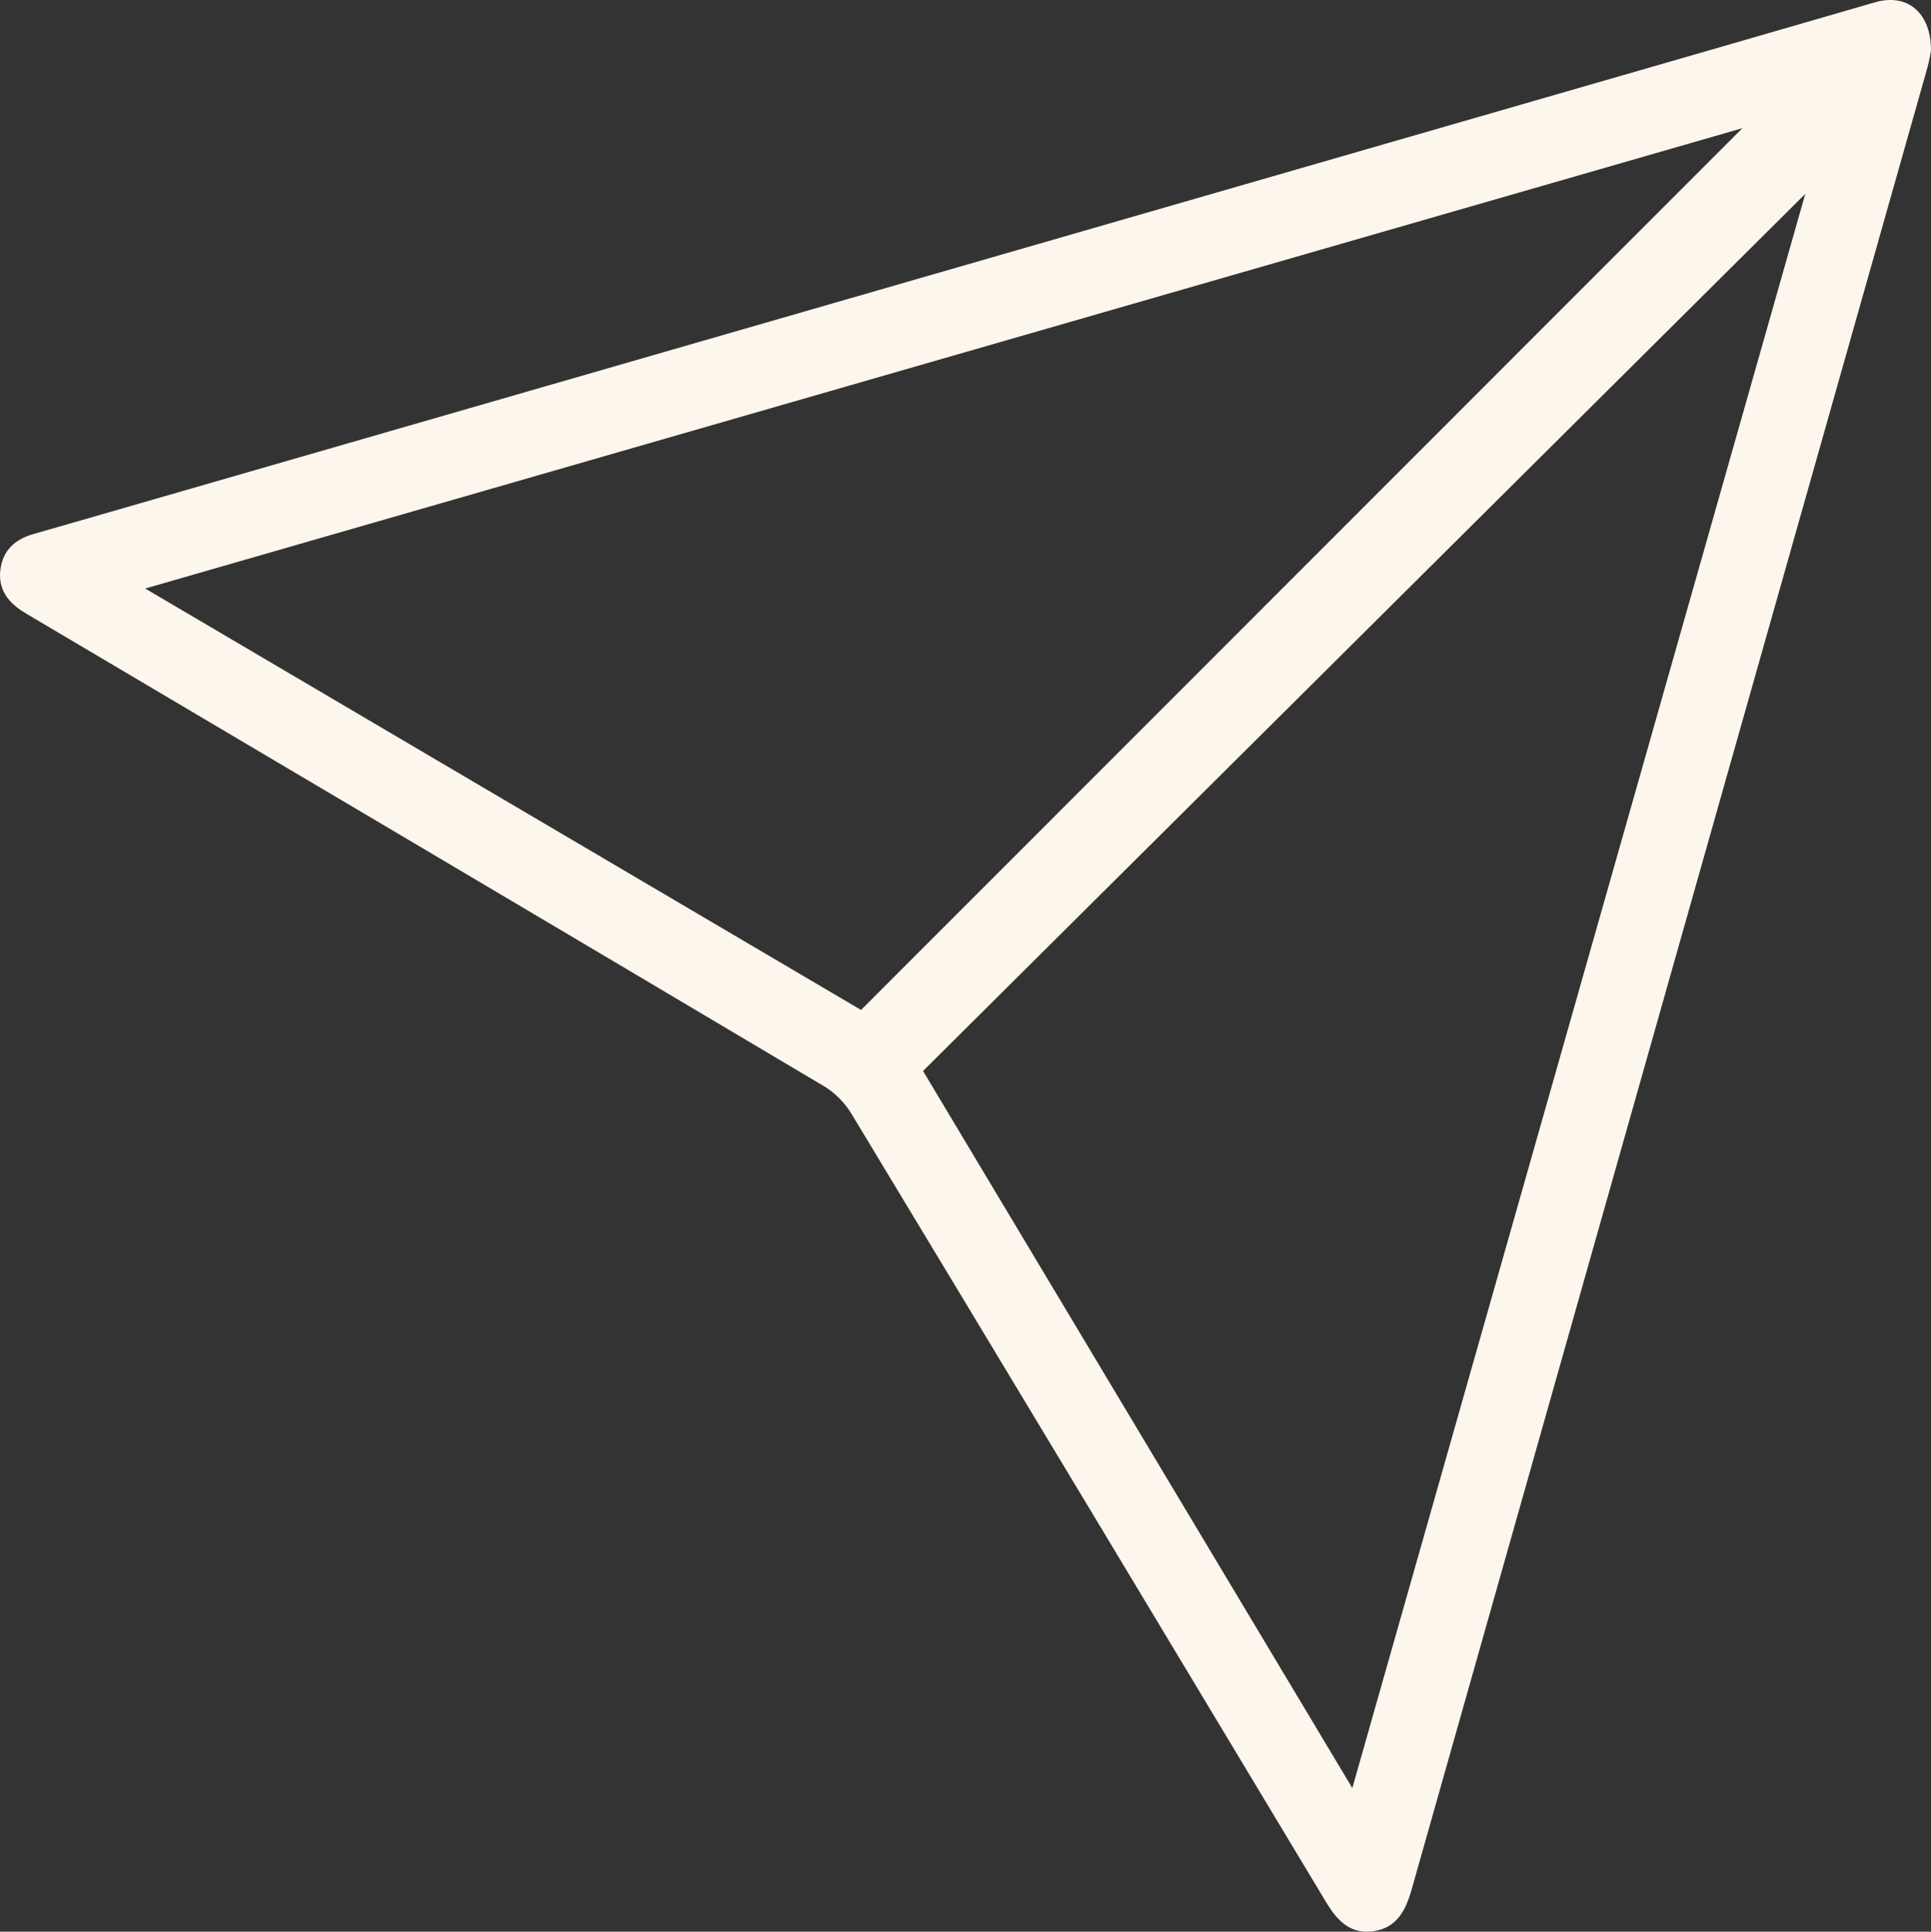 <?xml version="1.0" encoding="UTF-8"?><svg id="Calque_2" xmlns="http://www.w3.org/2000/svg" viewBox="0 0 525.7 525.83"><rect x="0" y="0" width="525.7" height="525.83" fill="#333333" stroke="none"/><defs><style>.cls-1{fill:#fdf6ed;}</style></defs><g id="Calque_1-2"><path class="cls-1" d="m525.7,13.77c-.14.67-.46,2.8-1.04,4.86-46.79,165.25-93.6,330.49-140.36,495.74-1.6,5.64-4,10.39-10.37,11.32-6.44.94-9.98-3.03-13.01-8.07-42.97-71.53-85.99-143.03-129.13-214.46-1.79-2.96-4.55-5.76-7.52-7.52-71.72-42.61-143.54-85.06-215.33-127.54-1-.59-2.01-1.18-2.98-1.81-4.06-2.65-6.5-6.21-5.85-11.25.68-5.24,3.98-8.22,8.88-9.63,12.76-3.69,25.53-7.36,38.29-11.04C187.49,93.89,327.72,53.41,467.94,12.94c14.2-4.1,28.38-8.23,42.58-12.33,8.57-2.47,15.22,2.66,15.17,13.16Zm-34.23,39.01c-79.8,79.33-159.88,158.92-240.18,238.75,38.85,64.89,77.54,129.51,116.87,195.2,41.43-145.81,82.49-290.28,123.31-433.95Zm-17.11-17.89C329.33,76.69,185.01,118.28,39.53,160.2c66.04,38.88,130.83,77.02,194.88,114.72,80.16-80.19,159.74-159.79,239.96-240.04Z"/></g></svg>